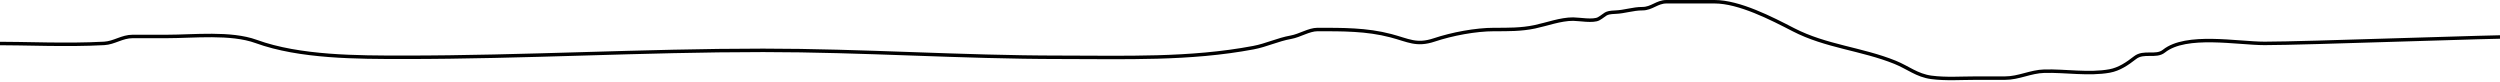 <svg width="1440" height="47" viewBox="0 0 1440 47" fill="none" xmlns="http://www.w3.org/2000/svg">
<path d="M-6 25C15.864 25 38.17 26.18 60 25C65.803 24.686 70.276 21 76.444 21C83.037 21 89.63 21 96.222 21C111.581 21 132.89 18.556 147.556 23.889C172.695 33.03 205.893 33 232.889 33C301.769 33 370.611 29 439.556 29C496.796 29 553.586 33 610.667 33C647.957 33 685.215 34.385 722 27.444C729.384 26.051 736.044 22.78 743.556 21.444C748.734 20.524 753.973 17 758.889 17C773.197 17 787.15 16.881 801.111 20.556C811.244 23.222 815.843 26.423 826.111 23C836.418 19.564 849.957 17 860.667 17C868.61 17 876.206 17.085 884 15.444C891.151 13.939 898.831 11 906.111 11C909.517 11 917.753 12.569 920.889 10.778C925.088 8.378 924.18 7.224 930.444 7C935.712 6.812 940.628 5 946 5C951.482 5 954.411 1 959.889 1C969.111 1 978.333 1 987.556 1C1001.83 1 1020.44 10.627 1033 17.111C1051.79 26.808 1072.35 28.126 1091.56 35.889C1099 38.897 1104.16 43.451 1112.44 44.556C1120.85 45.676 1129.64 45 1138.11 45C1143.7 45 1149.3 45 1154.89 45C1162.87 45 1169.55 41.208 1177.56 41C1189.47 40.691 1203.32 43.033 1215.11 40.889C1220.73 39.868 1225.38 36.64 1229.78 33.222C1234.89 29.244 1241.8 33.157 1246.44 29.444C1259.22 19.228 1288.76 25 1304.44 25C1328.3 25 1434.15 21 1458 21" stroke="black" stroke-width="2" stroke-linecap="round"/>
</svg>
